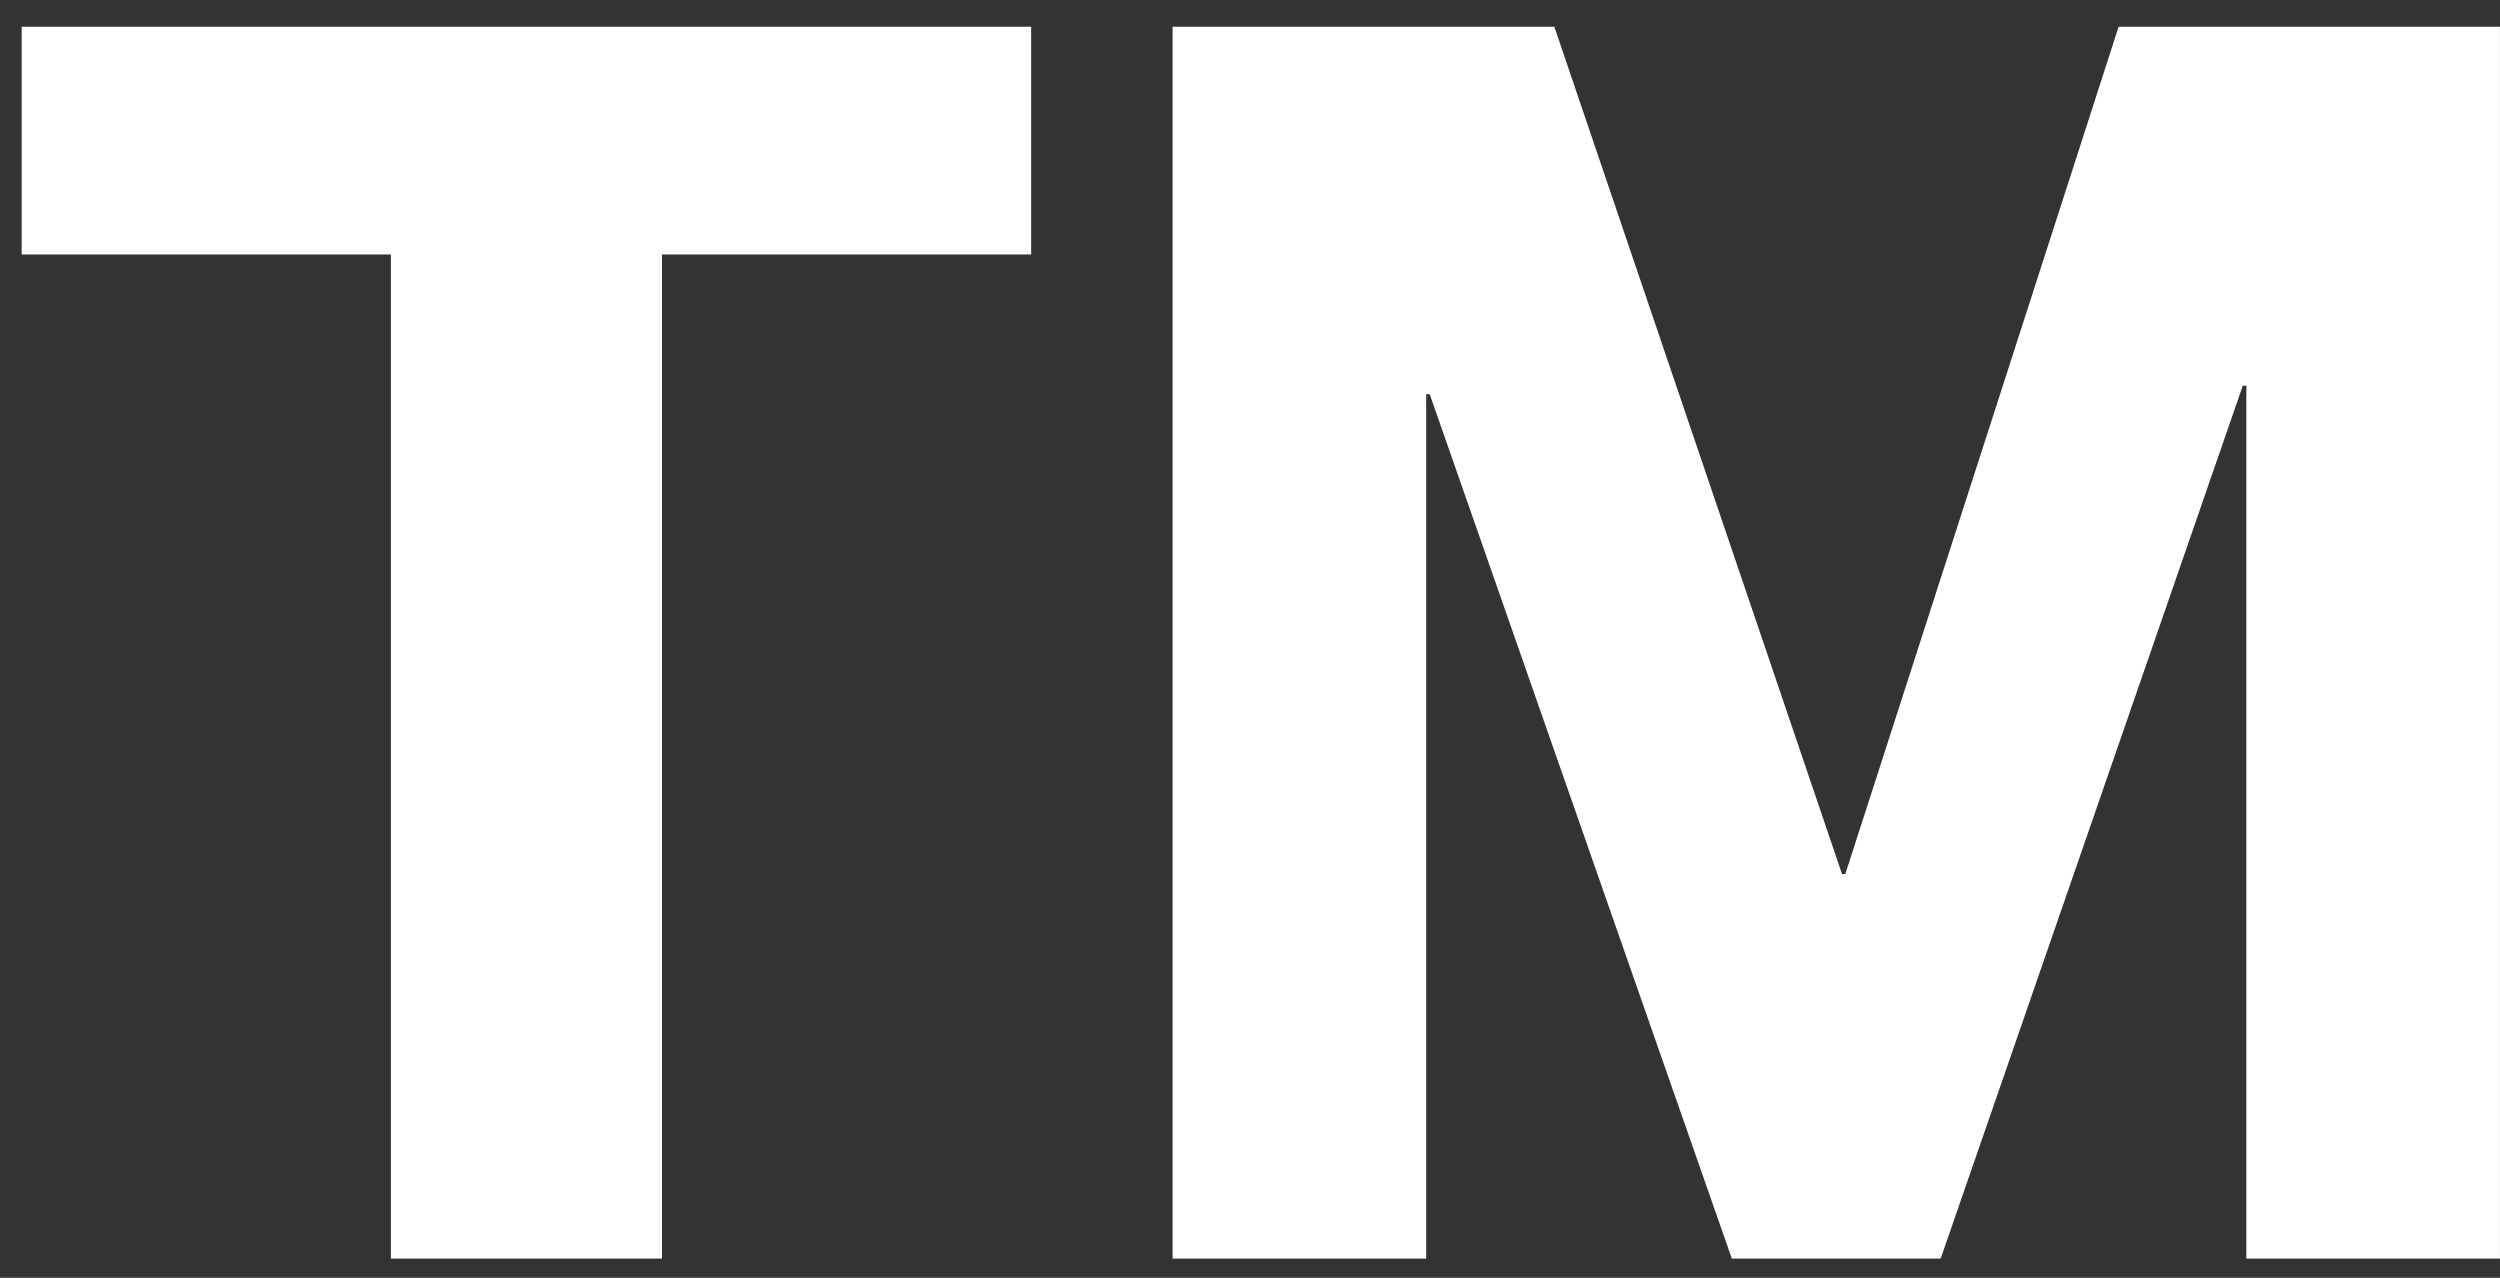 <svg width="45" height="23" viewBox="0 0 45 23" fill="none" xmlns="http://www.w3.org/2000/svg"><rect x="0" y="0" width="45" height="23" fill="#333333" stroke="none"/><path fill-rule="evenodd" clip-rule="evenodd" d="M0.39 0.481V4.58H7.036V22.655H11.916V4.58H18.561V0.481H0.39ZM33.156 15.732L27.978 0.481H21.107V22.655H25.671V7.096H25.735L31.173 22.655H34.932L40.37 6.943H40.434V22.655H44.999V0.481H38.135L33.216 15.732H33.156Z" fill="white"/></svg>